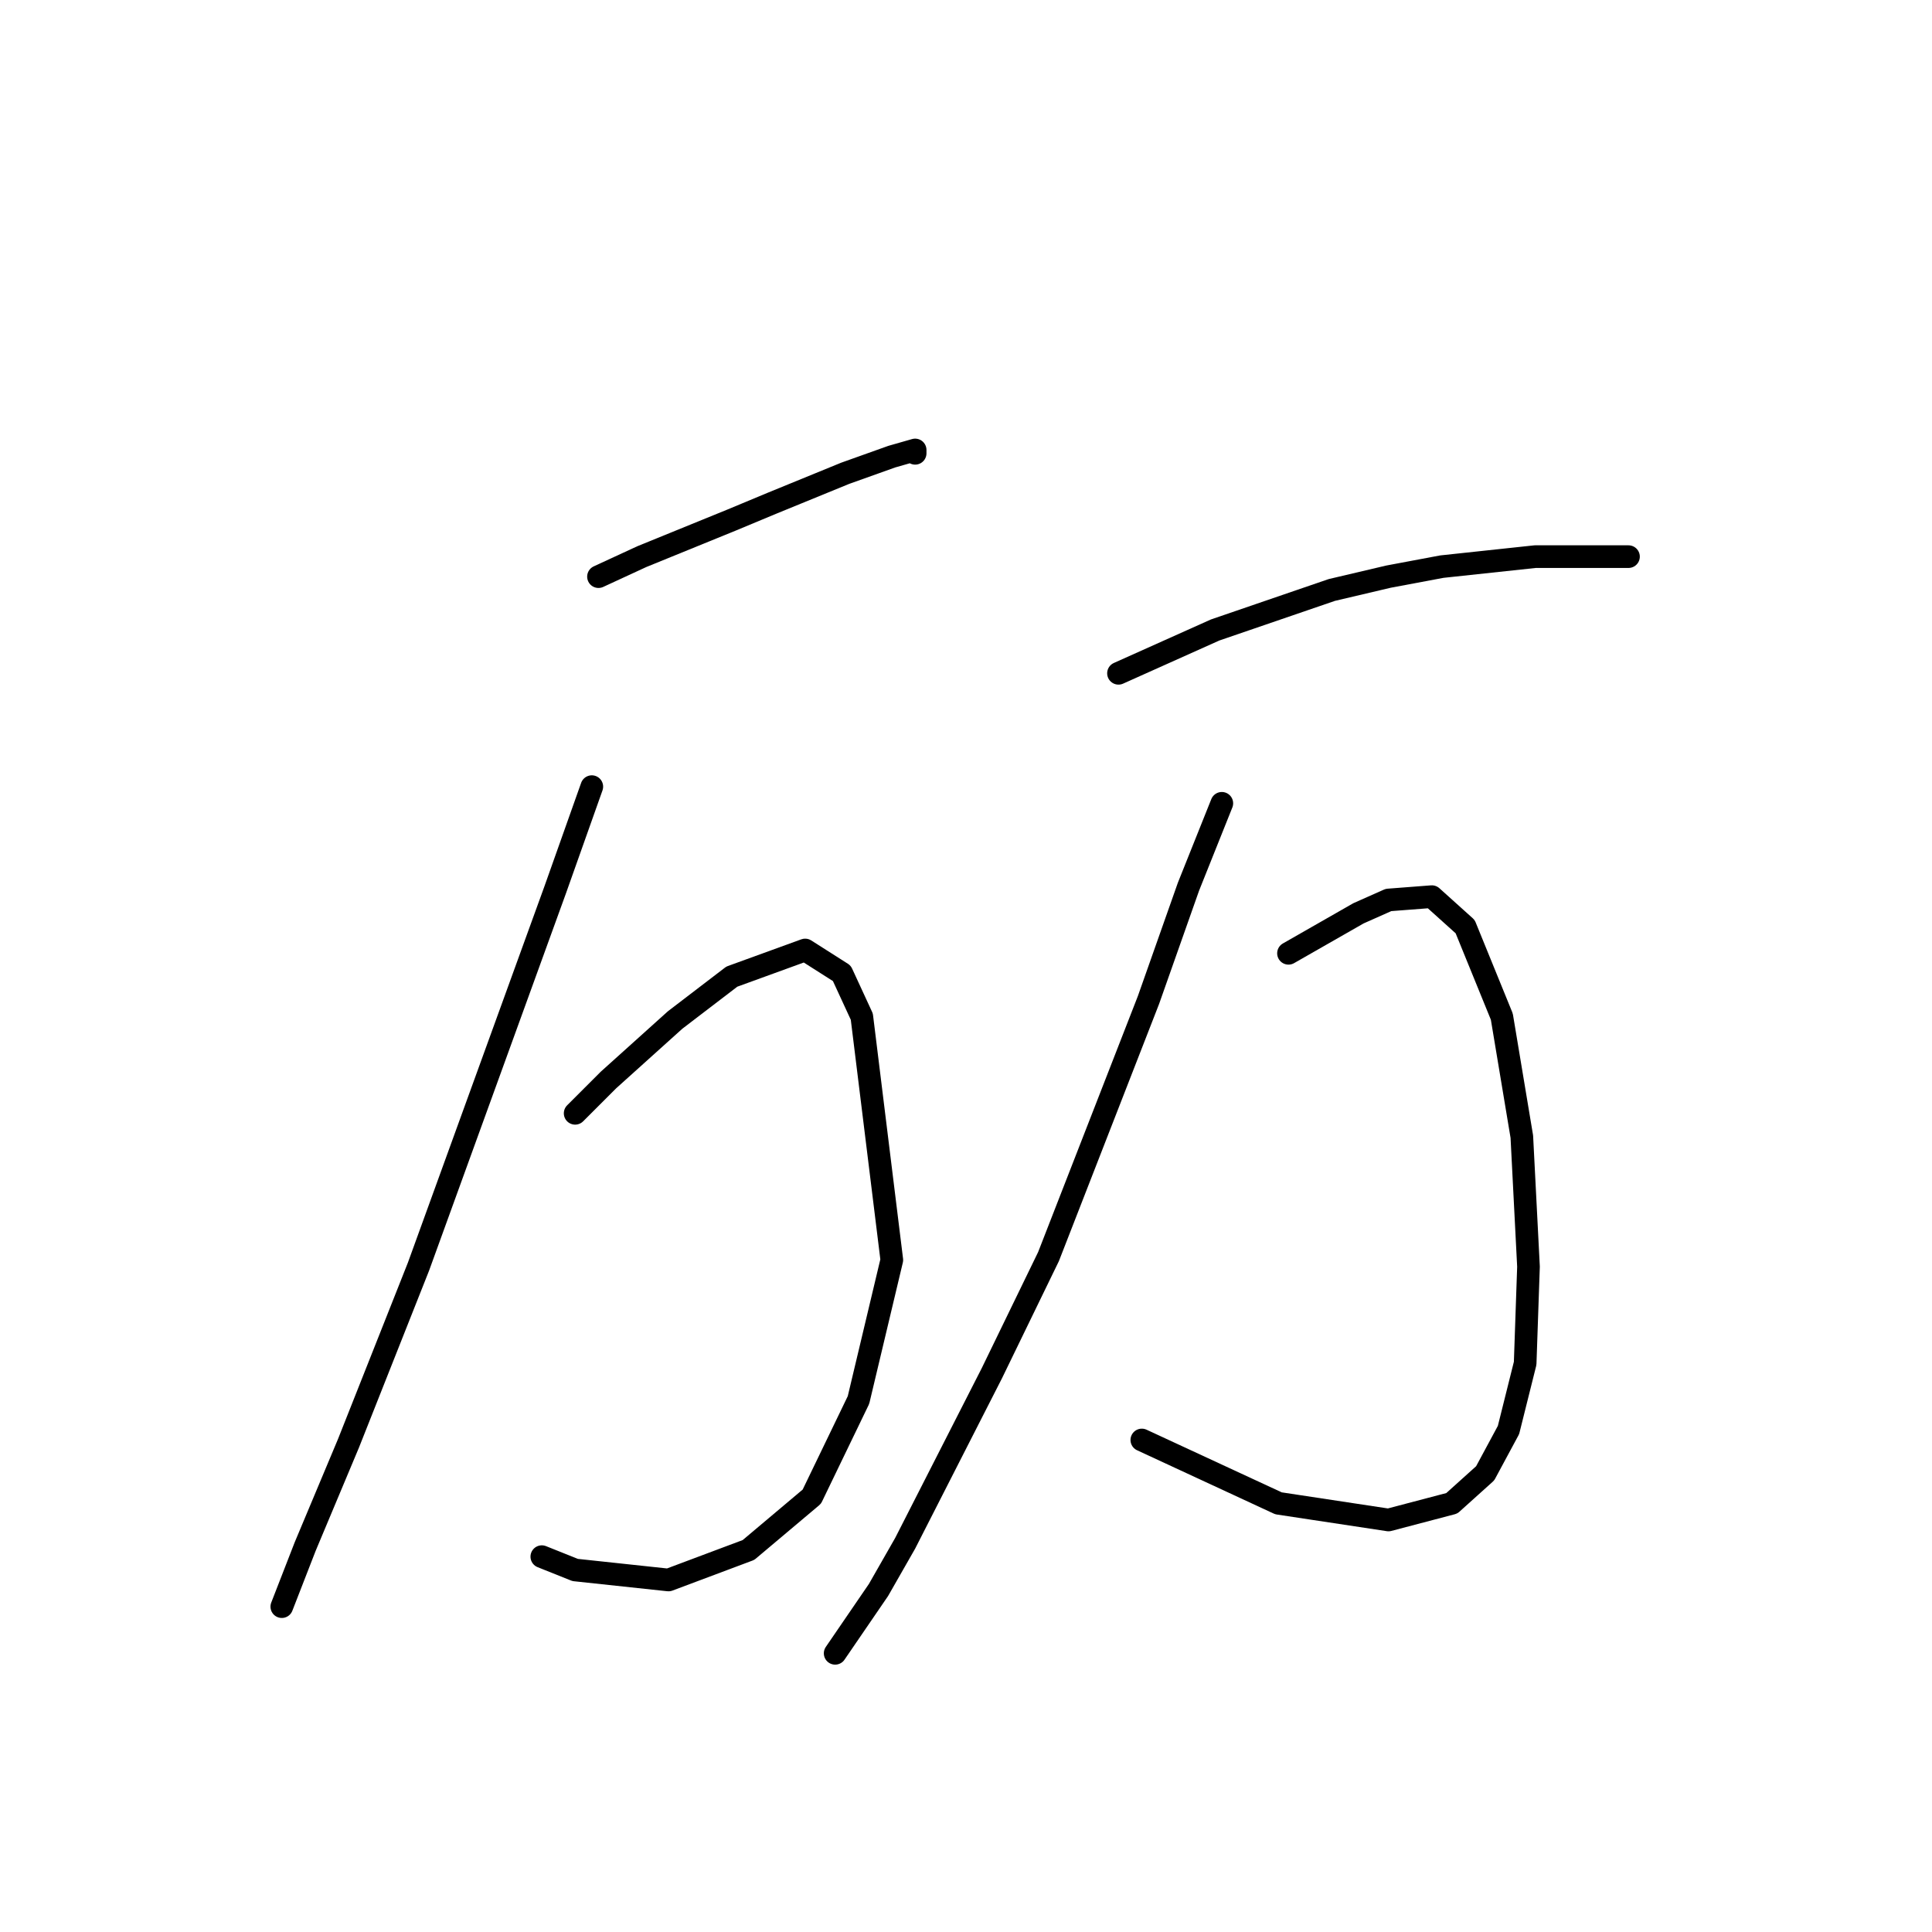 <?xml version="1.0" standalone="no"?>
    <svg width="256" height="256" xmlns="http://www.w3.org/2000/svg" version="1.1">
    <polyline stroke="black" stroke-width="3" stroke-linecap="round" fill="transparent" stroke-linejoin="round" points="79.302 76.408 85.044 73.757 96.969 68.899 102.27 66.69 111.987 62.715 118.17 60.507 121.262 59.623 121.262 60.065 121.262 60.065 " />
        <polyline stroke="black" stroke-width="3" stroke-linecap="round" fill="transparent" stroke-linejoin="round" points="78.418 104.234 73.56 117.926 55.451 167.837 46.175 191.247 40.433 204.939 37.341 212.889 37.341 212.889 " />
        <polyline stroke="black" stroke-width="3" stroke-linecap="round" fill="transparent" stroke-linejoin="round" points="76.21 147.519 80.627 143.103 89.461 135.152 96.969 129.41 106.687 125.877 111.545 128.968 114.195 134.71 118.17 166.954 113.754 185.505 107.57 198.314 99.178 205.381 88.577 209.356 76.21 208.031 71.793 206.264 71.793 206.264 " />
        <polyline stroke="black" stroke-width="3" stroke-linecap="round" fill="transparent" stroke-linejoin="round" points="148.205 89.216 161.014 83.475 176.473 78.174 183.982 76.408 191.049 75.082 203.416 73.757 211.367 73.757 215.784 73.757 215.784 73.757 " />
        <polyline stroke="black" stroke-width="3" stroke-linecap="round" fill="transparent" stroke-linejoin="round" points="161.898 106.442 157.481 117.485 152.181 132.502 138.93 166.512 131.421 181.971 119.937 204.497 116.404 210.681 110.662 219.073 110.662 219.073 " />
        <polyline stroke="black" stroke-width="3" stroke-linecap="round" fill="transparent" stroke-linejoin="round" points="170.731 126.318 180.007 121.018 183.982 119.251 189.724 118.81 194.141 122.785 199 134.71 201.65 150.611 202.533 167.837 202.091 180.646 199.883 189.48 196.791 195.222 192.374 199.197 183.982 201.405 169.406 199.197 151.297 190.805 151.297 190.805 " />
        </svg>
